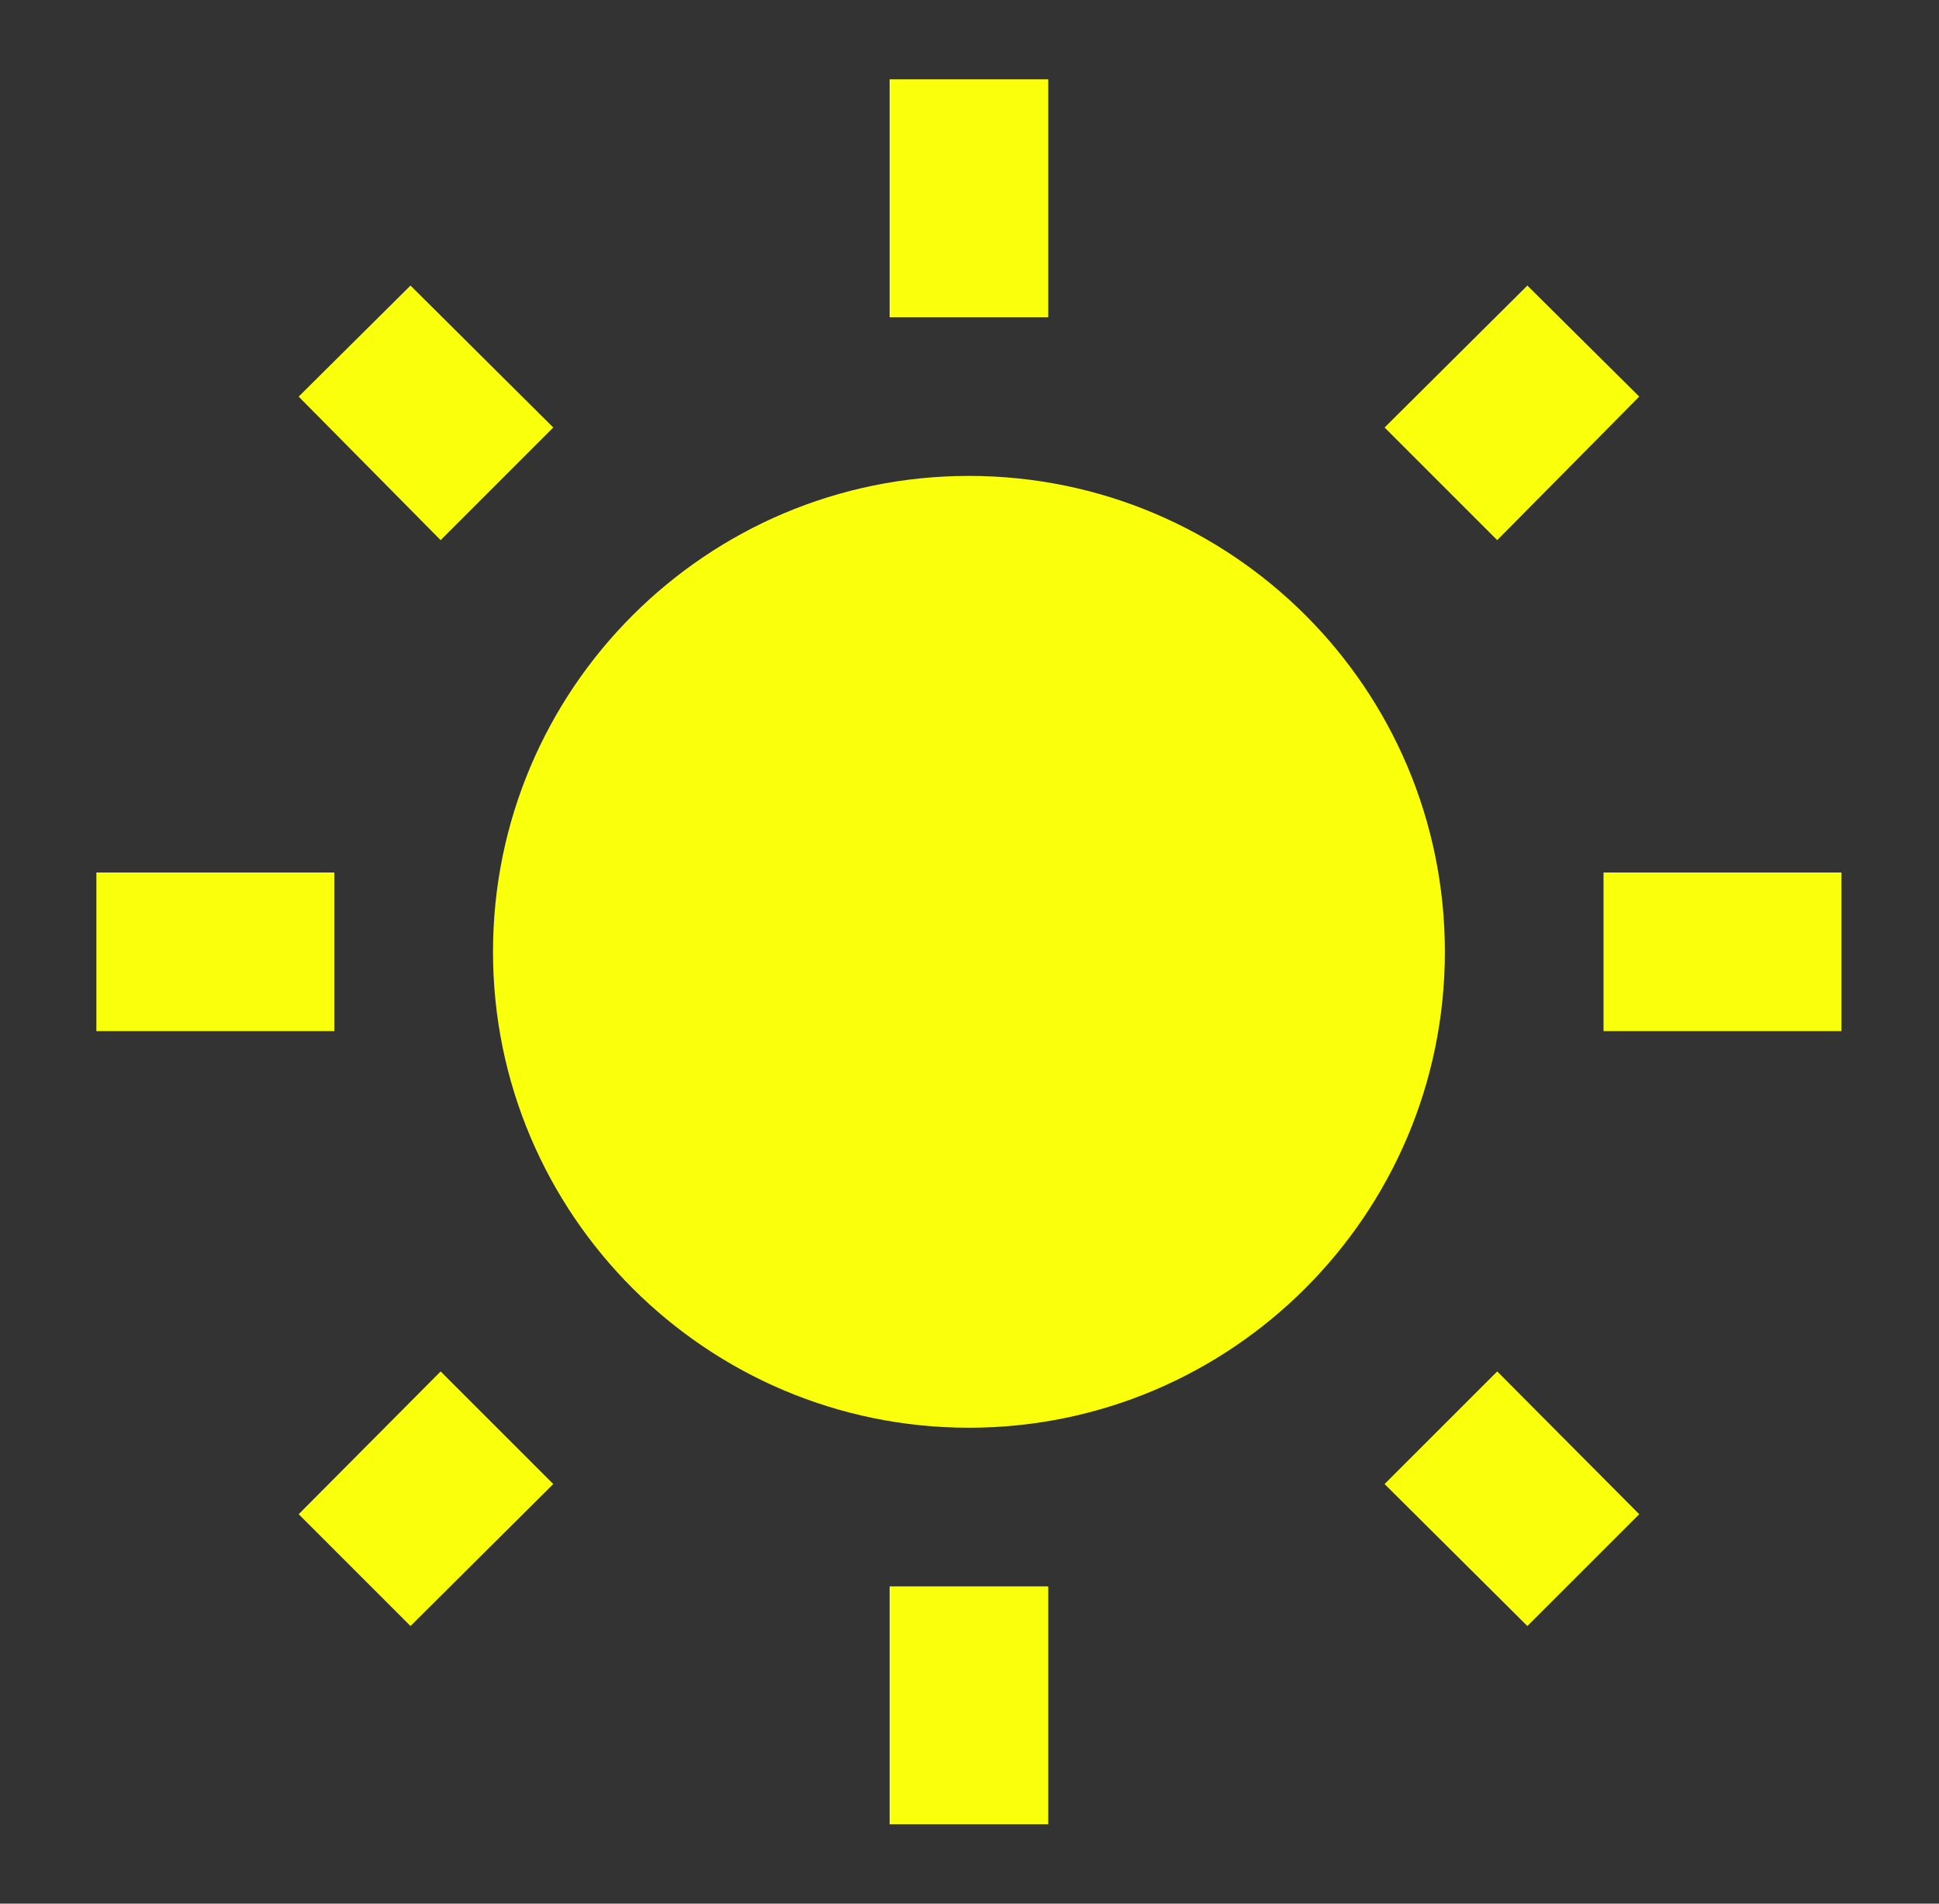 <svg width="55" height="54" viewBox="0 0 55 54" fill="none" xmlns="http://www.w3.org/2000/svg">
<rect x="0" y="0" width="55" height="54" fill="#333333" stroke="none"/>
<path d="M8.472 42.953L11.644 46.125L15.694 42.097L12.499 38.903M27.484 13.5C20.037 13.5 13.984 19.552 13.984 27C13.984 34.447 20.037 40.5 27.484 40.5C34.932 40.5 40.984 34.447 40.984 27C40.984 19.53 34.932 13.5 27.484 13.5ZM45.484 29.25H52.234V24.75H45.484M39.274 42.097L43.324 46.125L46.497 42.953L42.469 38.903M46.497 11.25L43.324 8.1L39.274 12.127L42.469 15.322M29.734 2.25H25.234V9H29.734M15.694 12.127L11.644 8.1L8.472 11.25L12.499 15.322L15.694 12.127ZM2.734 29.25H9.484V24.75H2.734M29.734 45H25.234V51.75H29.734" fill="#FAFF0B"/>
</svg>
